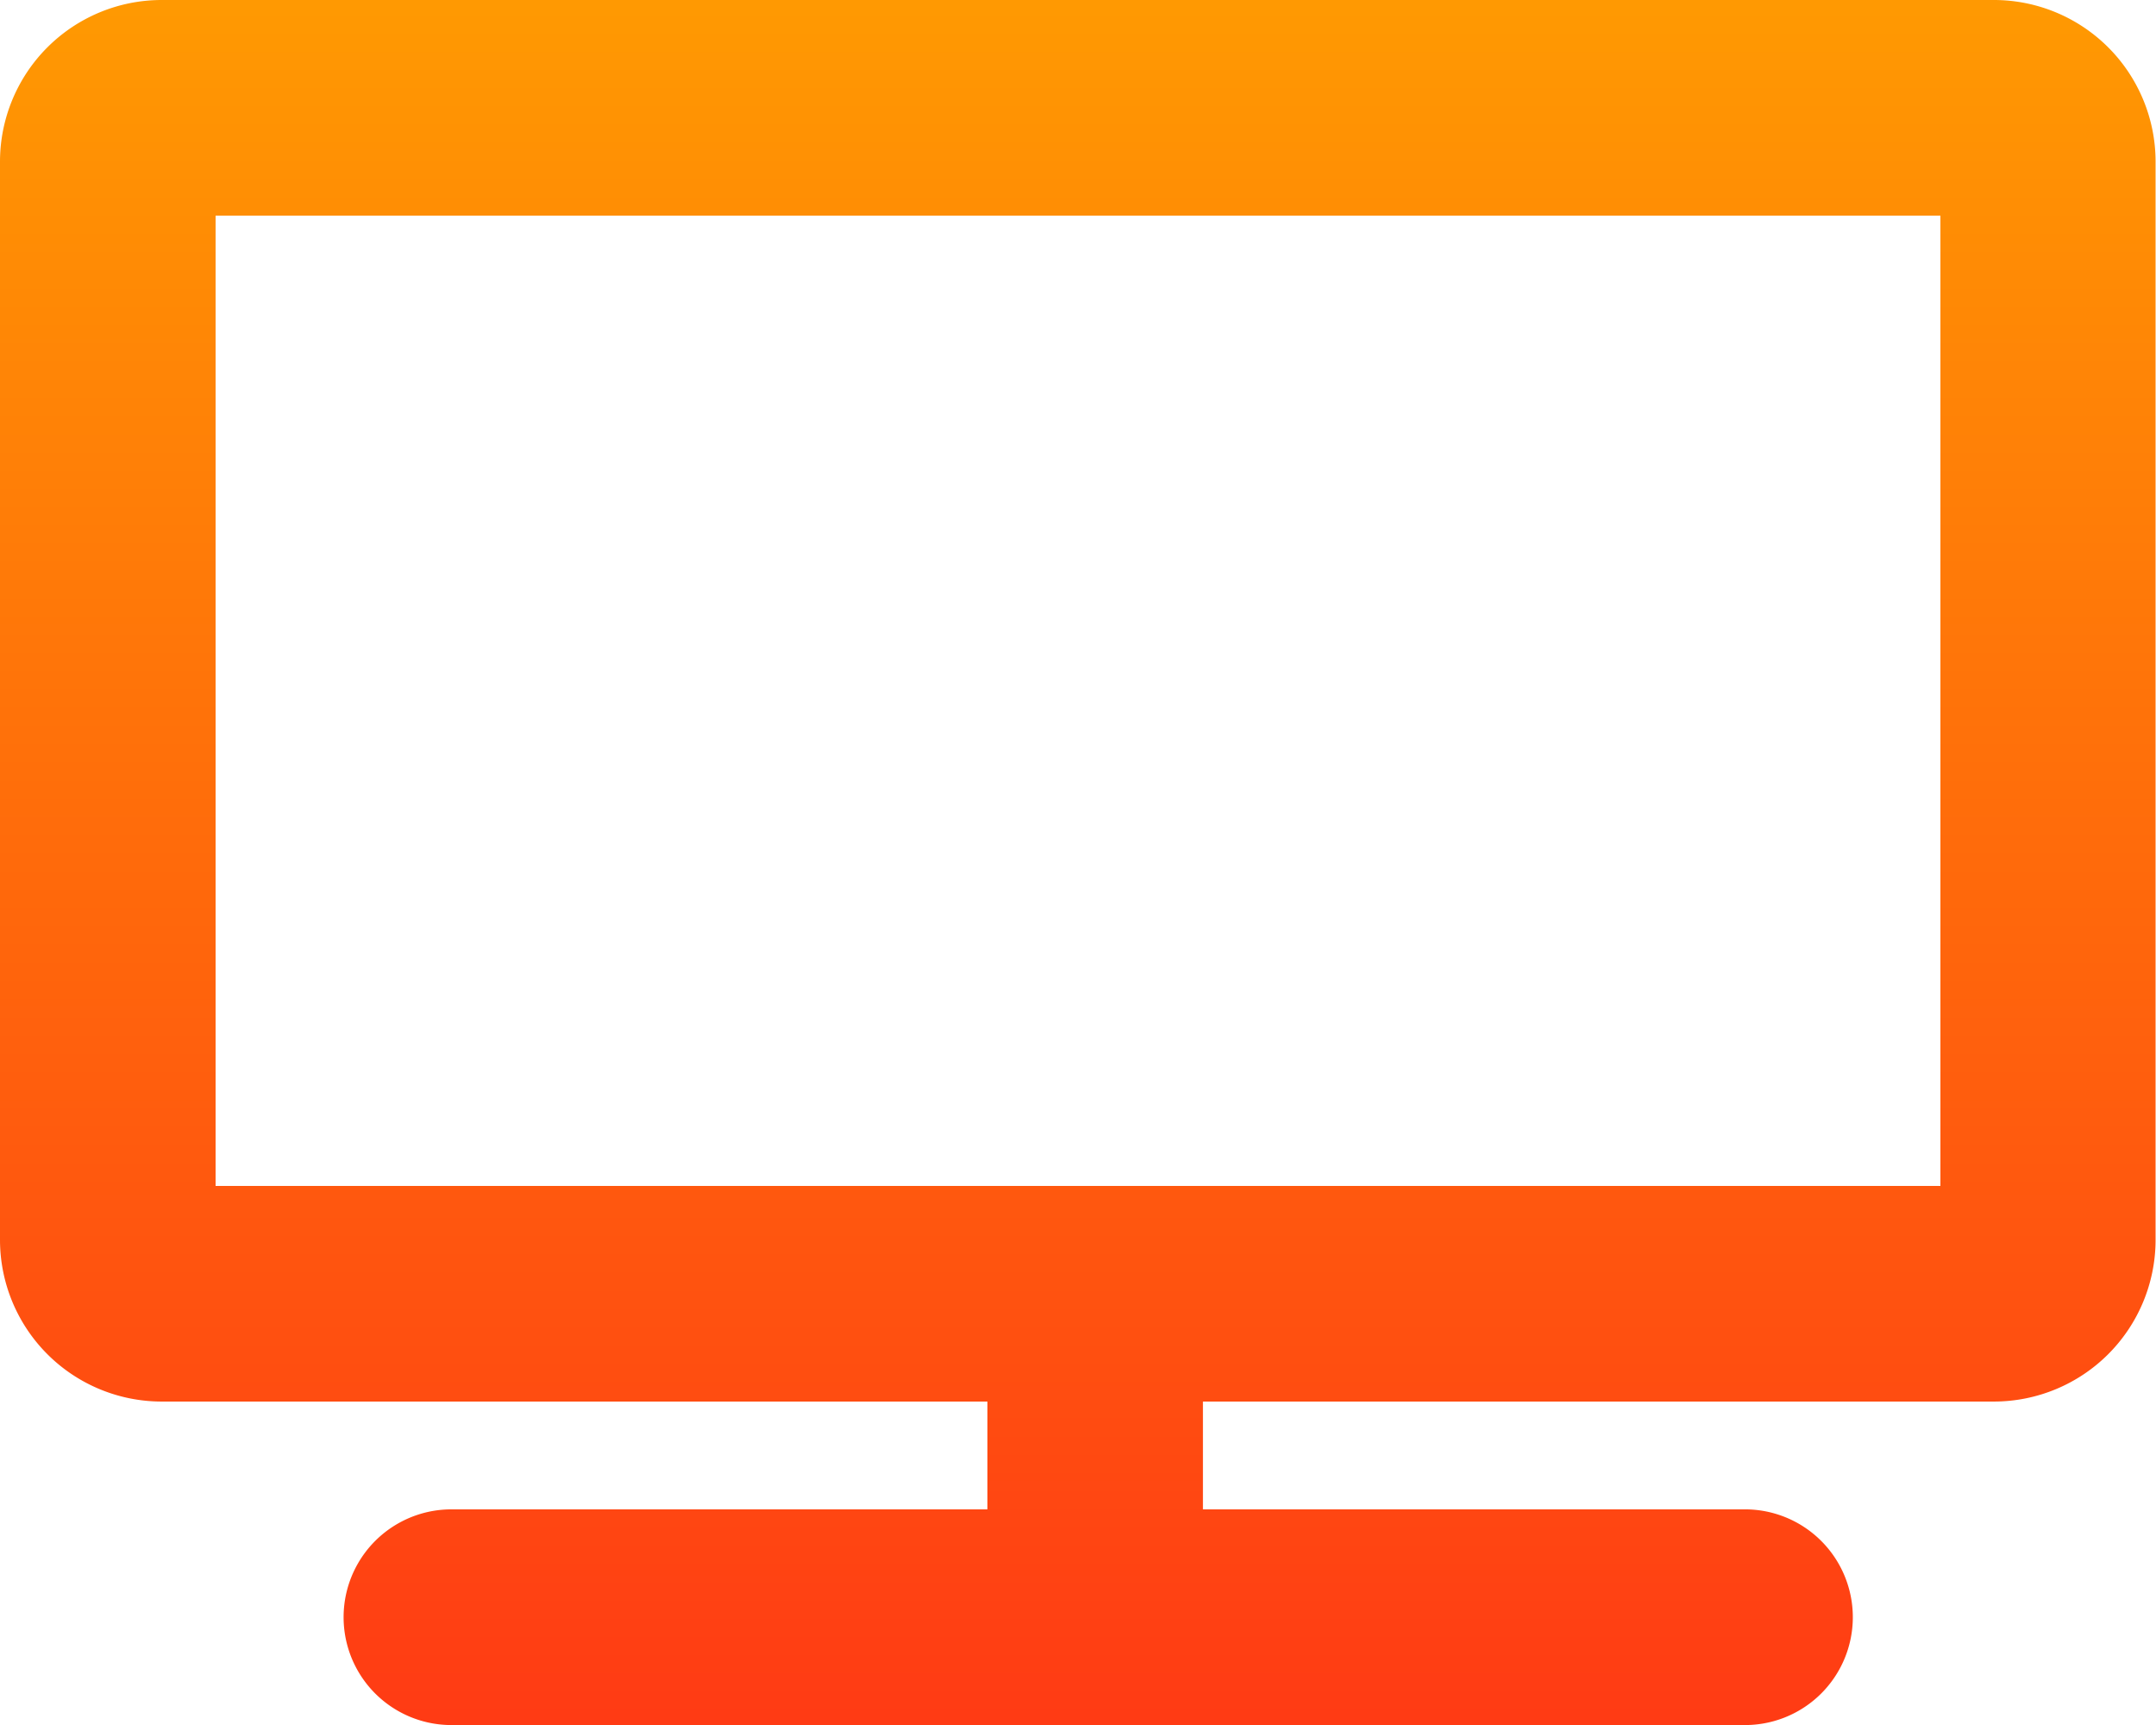 <svg xmlns="http://www.w3.org/2000/svg" xmlns:xlink="http://www.w3.org/1999/xlink" width="25.411" height="20.329" viewBox="0 0 25.411 20.329">
  <defs>
    <linearGradient id="linear-gradient" x1="0.5" x2="0.5" y2="1" gradientUnits="objectBoundingBox">
      <stop offset="0" stop-color="#ff9902"/>
      <stop offset="1" stop-color="#ff3b14"/>
    </linearGradient>
  </defs>
  <path id="Icon_awesome-tv"  d="M23.5,0H1.906A1.906,1.906,0,0,0,0,1.906V14.611a1.906,1.906,0,0,0,1.906,1.906h9.732v1.271H5.285a1.271,1.271,0,0,0,0,2.541H20.531a1.271,1.271,0,1,0,0-2.541H14.178V16.517H23.5a1.906,1.906,0,0,0,1.906-1.906V1.906A1.906,1.906,0,0,0,23.5,0ZM22.87,13.976H2.541V2.541H22.87Z" fill="url(#linear-gradient)"/>
</svg>
